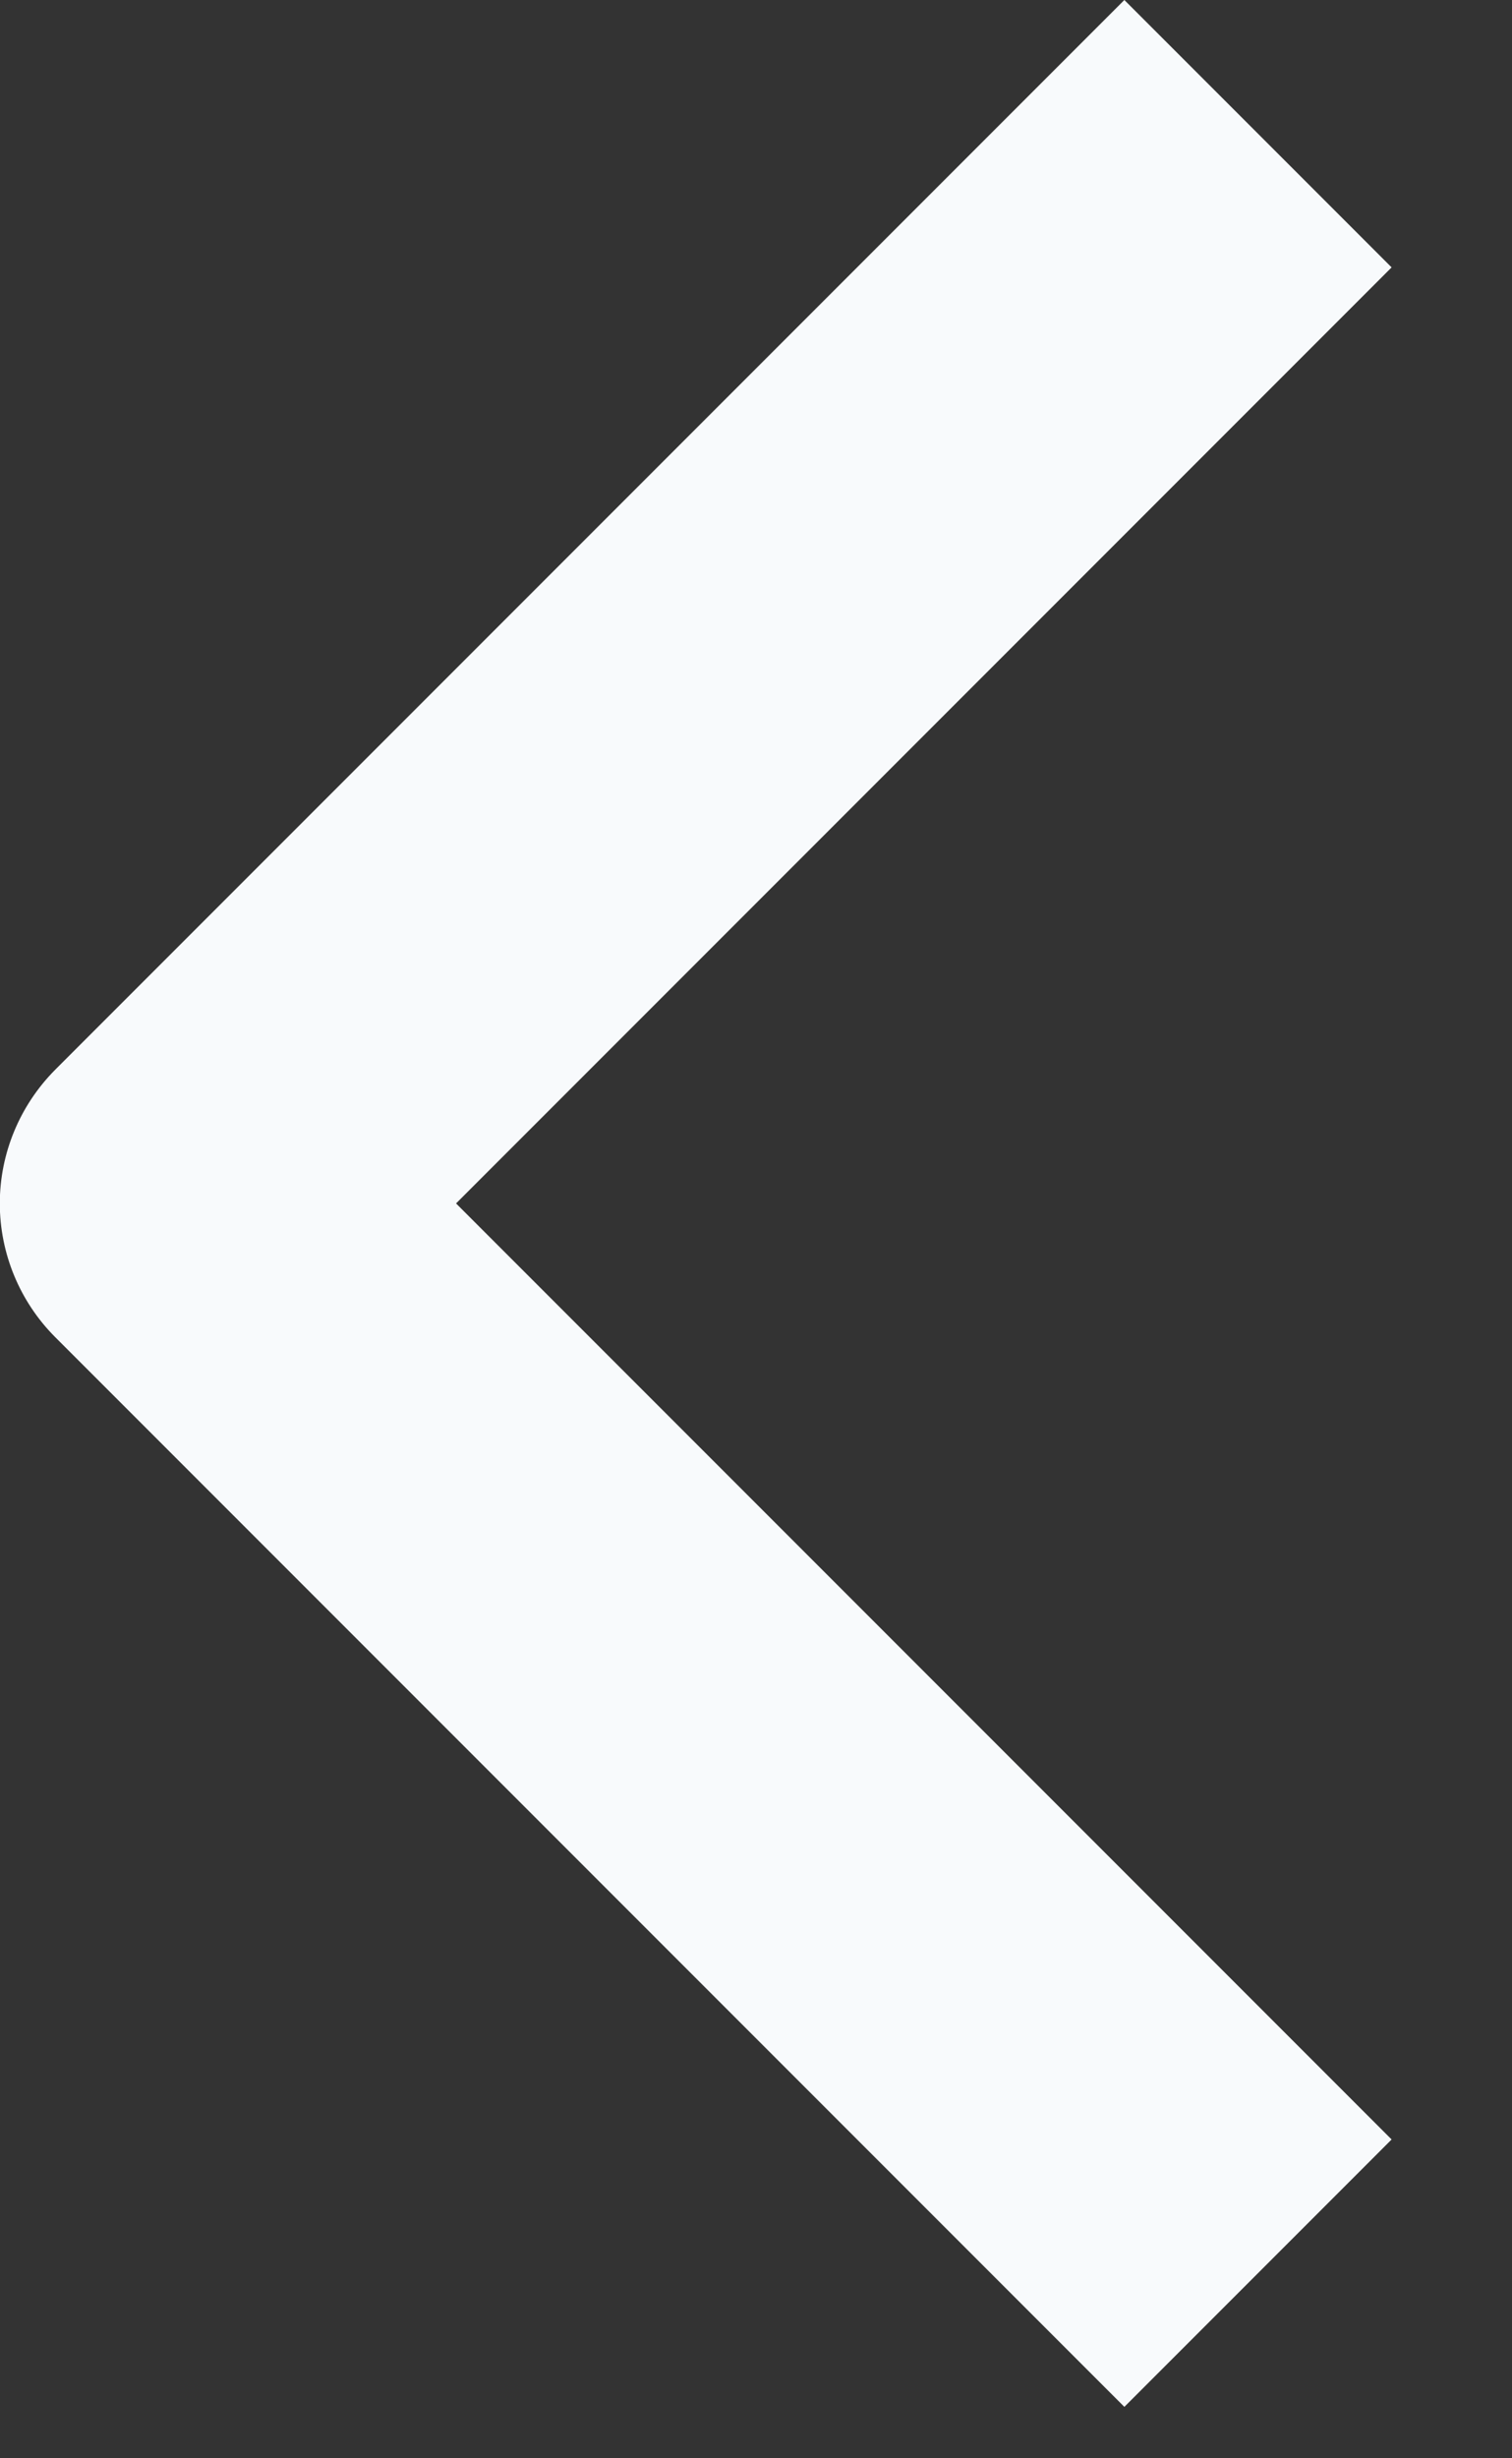 <svg width="8" height="13" viewBox="0 0 8 13" fill="none" xmlns="http://www.w3.org/2000/svg">
<rect x="0" y="0" width="8" height="13" fill="#333333" stroke="none"/>
<path fill-rule="evenodd" clip-rule="evenodd" d="M0.292 7.071L5.949 12.728L7.363 11.314L2.413 6.364L7.363 1.414L5.949 0L0.292 5.657C0.105 5.845 -0.001 6.099 -0.001 6.364C-0.001 6.629 0.105 6.884 0.292 7.071Z" fill="#F8FAFC"/>
</svg>
